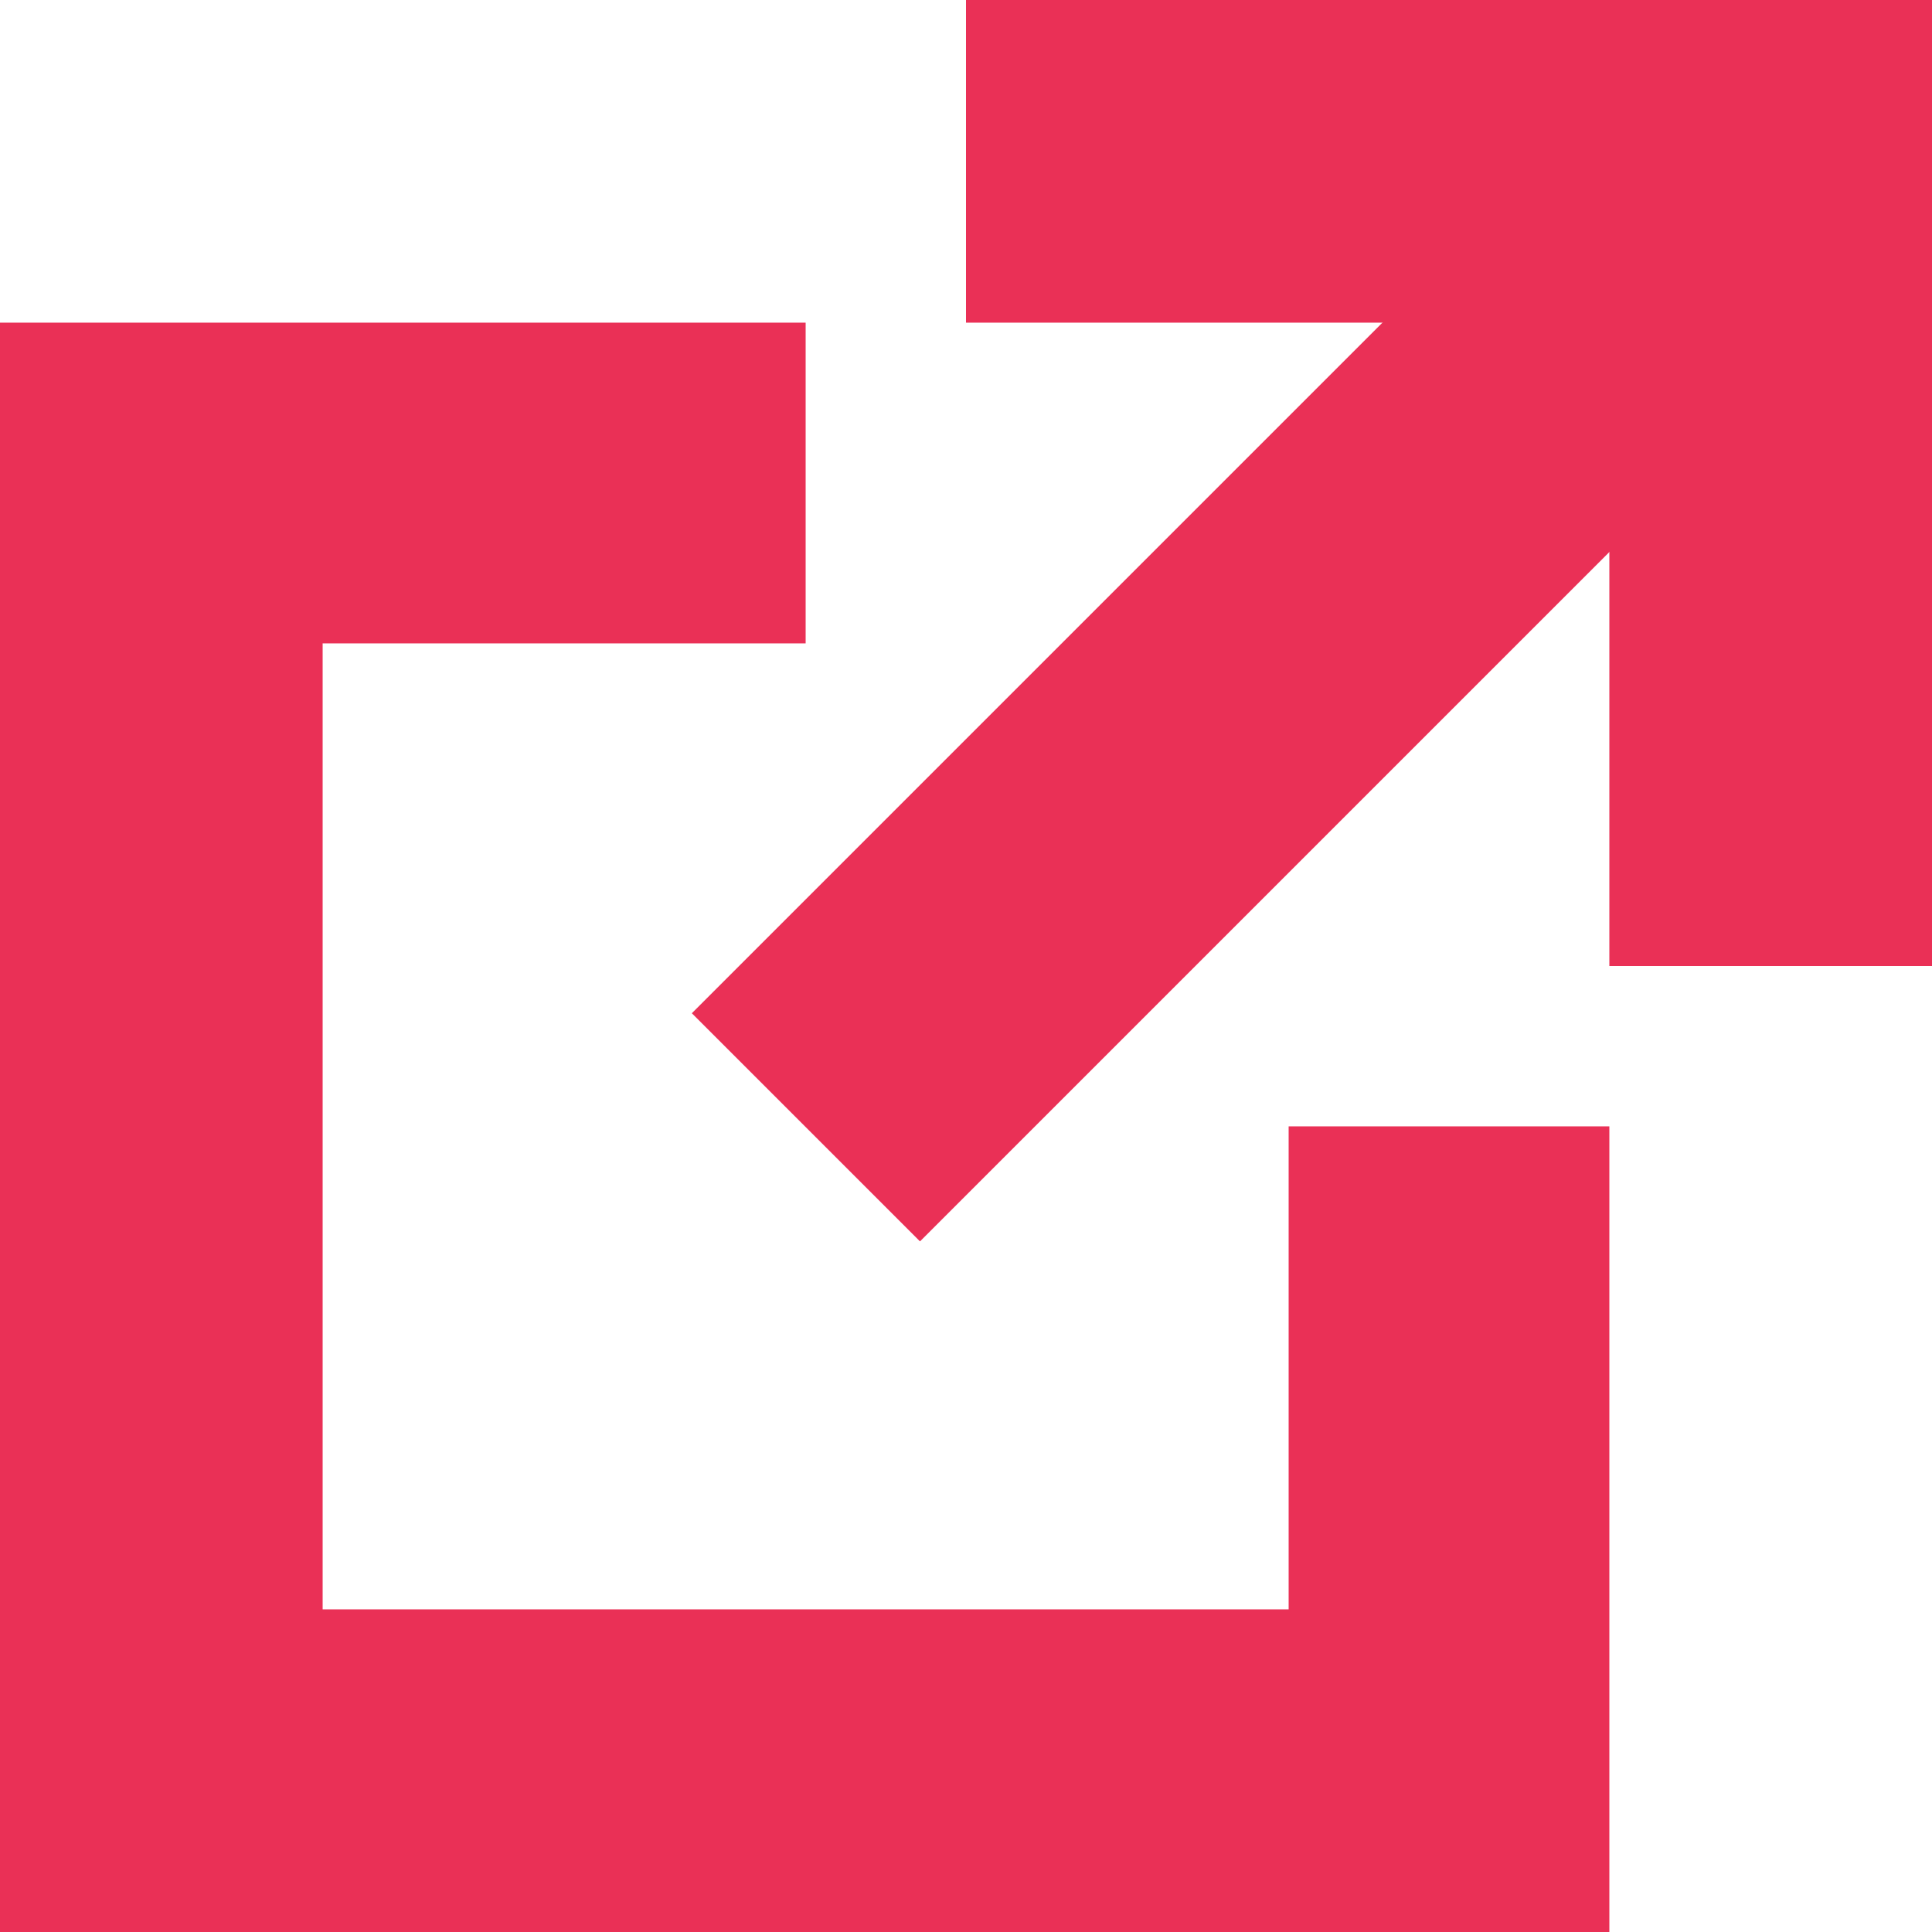 <svg id="Layer_1" data-name="Layer 1" xmlns="http://www.w3.org/2000/svg" viewBox="0 0 10 10"><defs><style>.cls-1{fill:#EA3056;}</style></defs><polygon class="cls-1" points="6.67 5.83 6.67 8.33 1.67 8.33 1.67 3.33 4.17 3.33 4.17 1.67 0 1.67 0 10 8.33 10 8.33 5.83 6.67 5.83"/><rect class="cls-1" x="3.13" y="2.5" width="7.07" height="1.67" transform="translate(-0.4 5.69) rotate(-45)"/><polygon class="cls-1" points="10 5 8.33 5 8.33 1.67 5 1.67 5 0 10 0 10 5"/></svg>